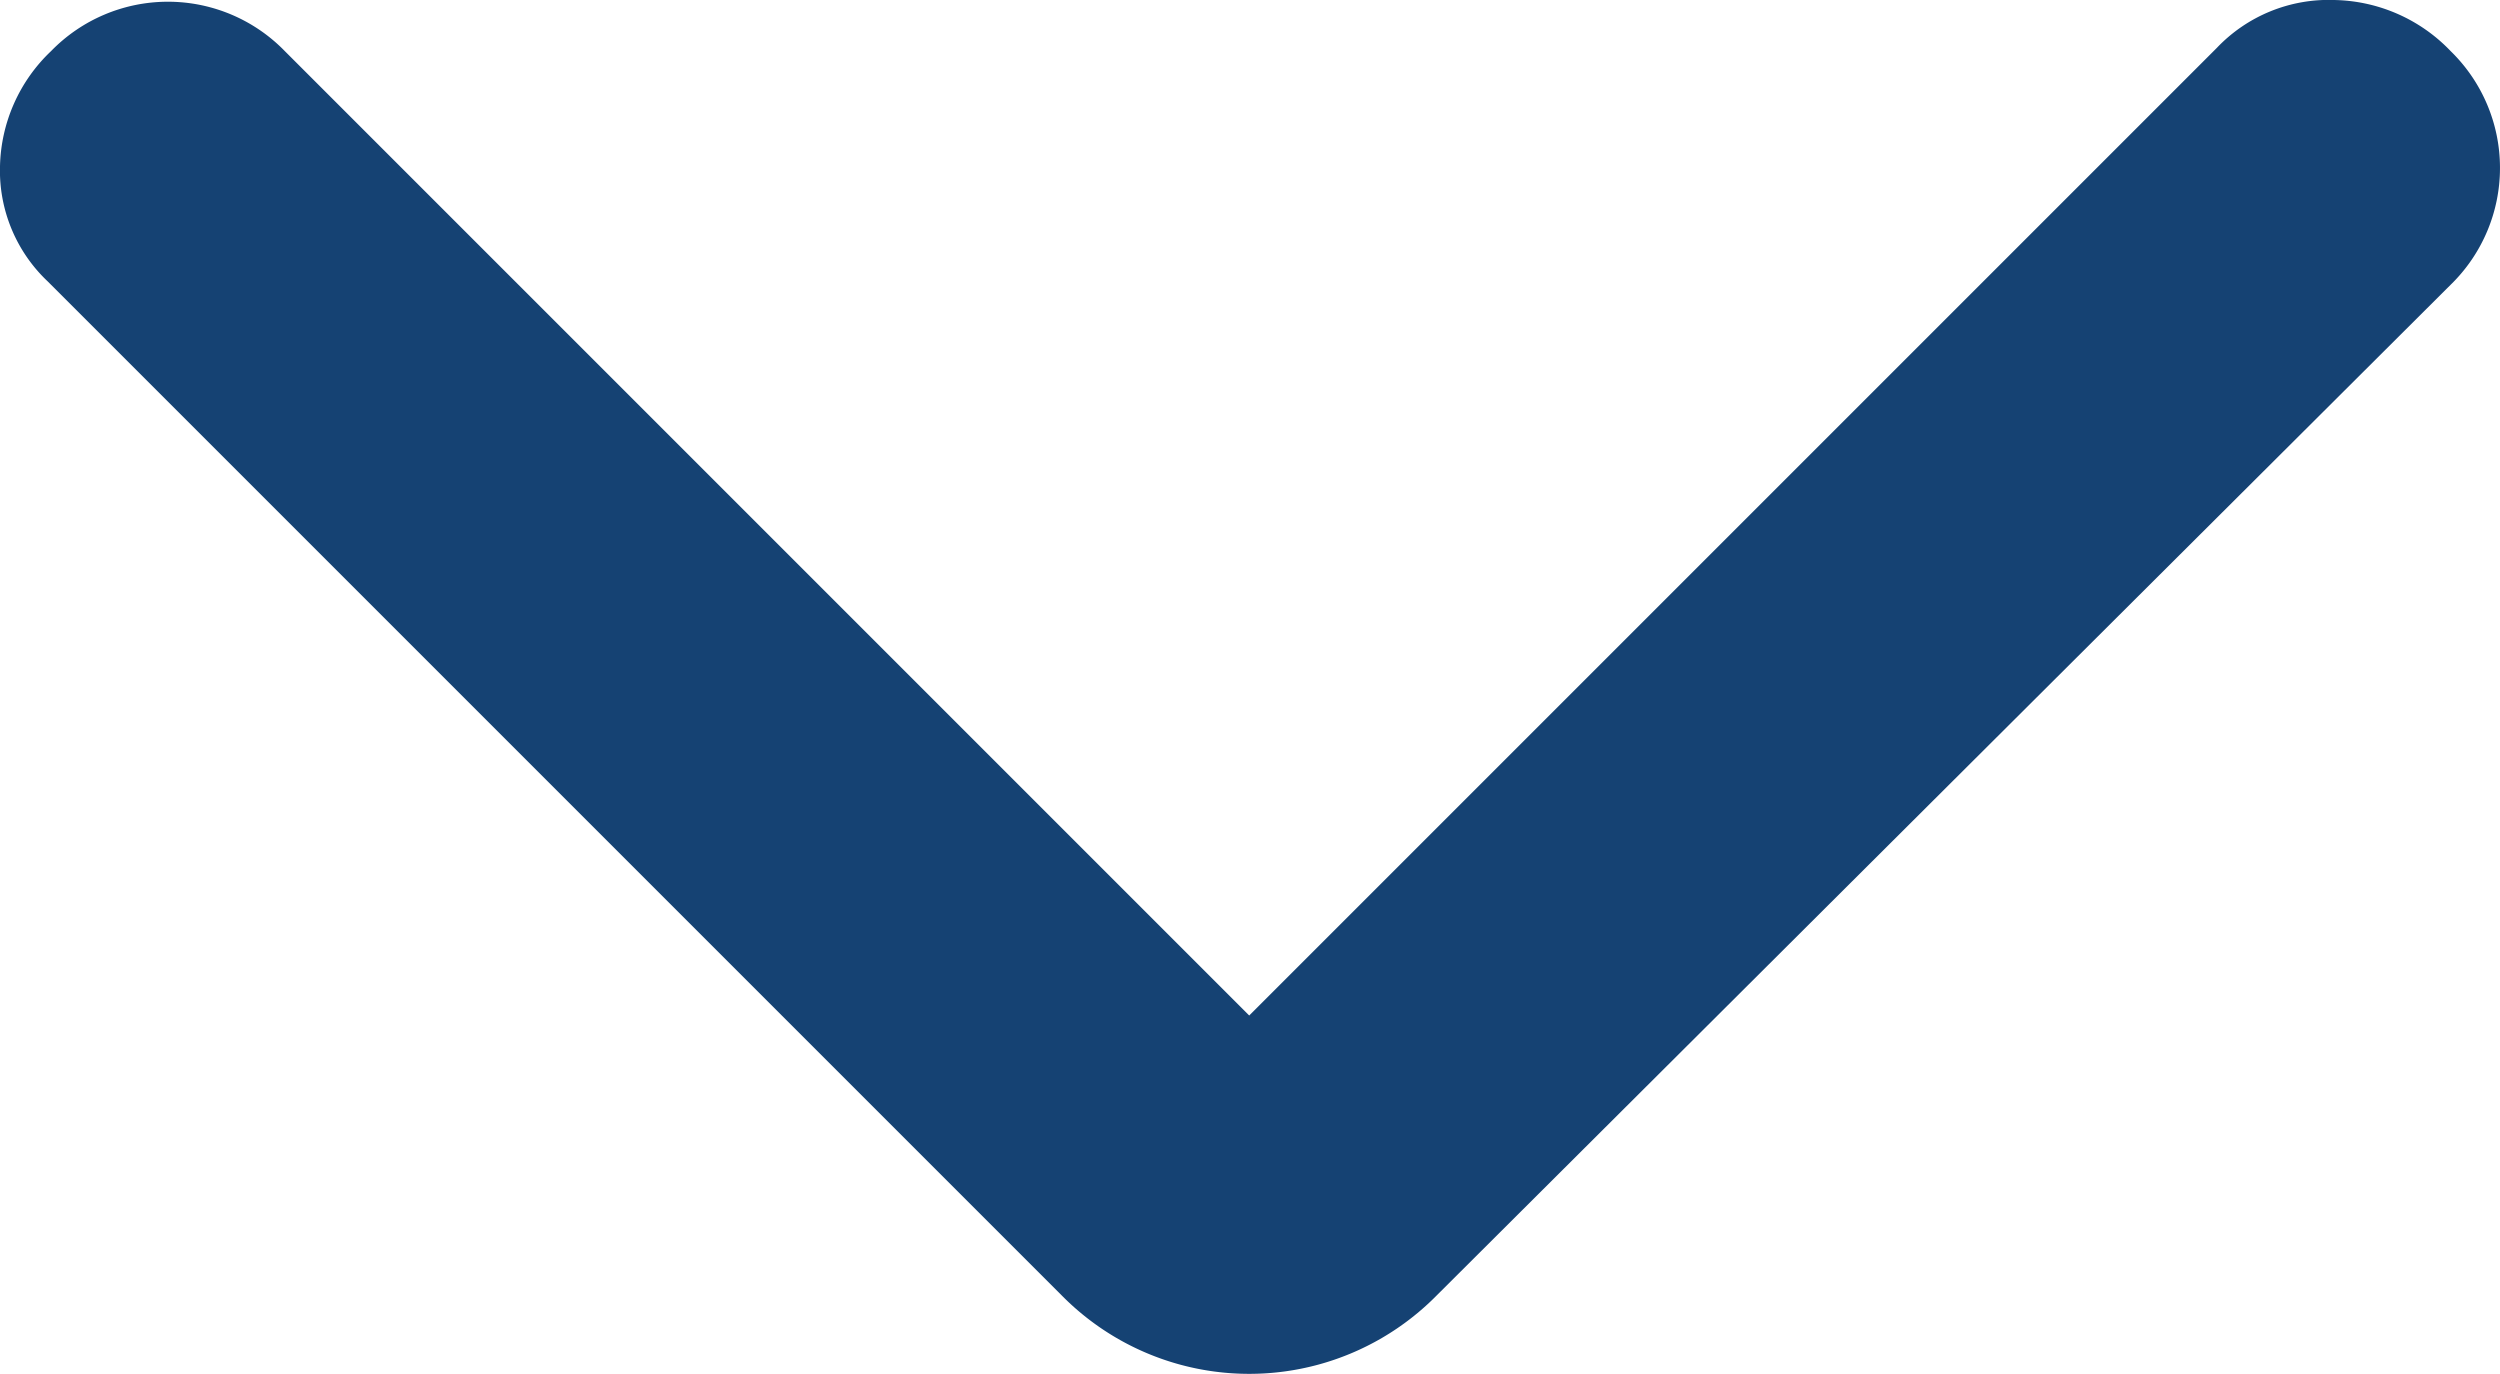 <svg xmlns="http://www.w3.org/2000/svg" width="18.988" height="10.438" viewBox="0 0 18.988 10.438"><path d="M14.475,12,7.125,4.65a1.172,1.172,0,0,1-.363-.888,1.253,1.253,0,0,1,.388-.887,1.238,1.238,0,0,1,1.775,0l7.675,7.7a2,2,0,0,1,0,2.85l-7.7,7.7a1.157,1.157,0,0,1-.875.363A1.242,1.242,0,0,1,7.15,21.1a1.238,1.238,0,0,1,0-1.775Z" transform="translate(21.488 -6.762) rotate(90)" fill="#154273"/></svg>
